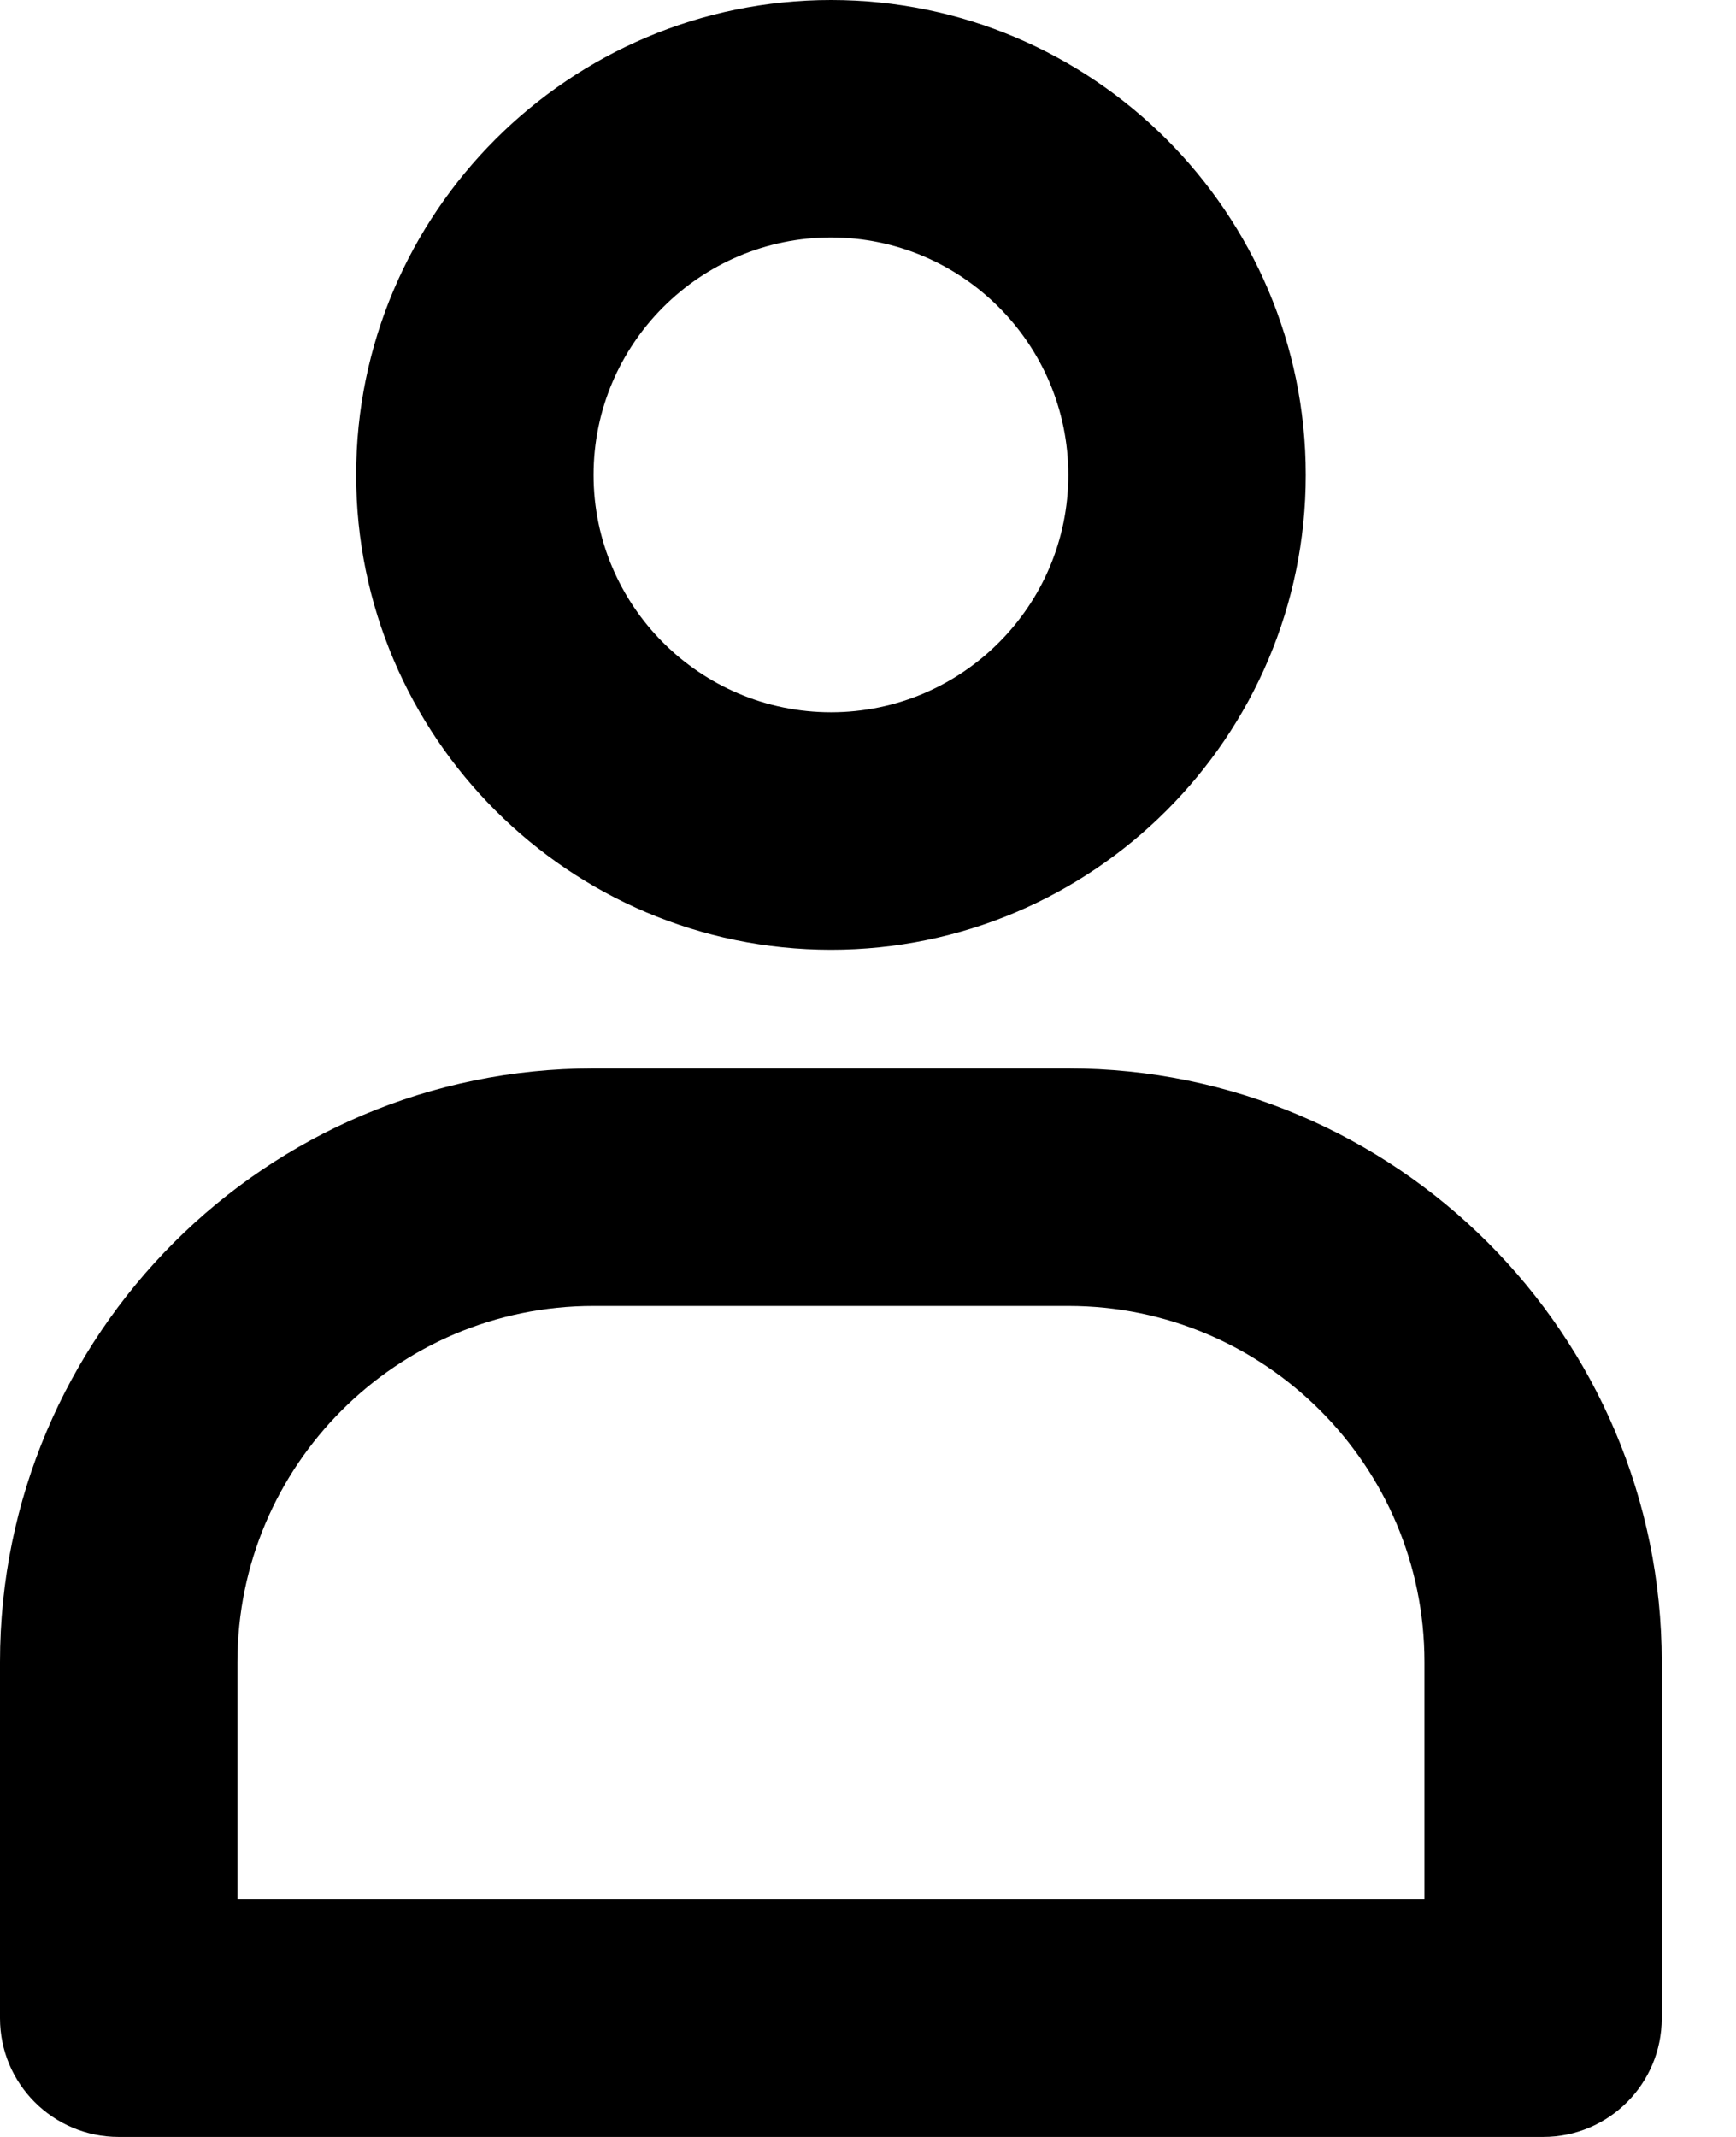 <svg height="1em" viewBox="0 0 13 16" fill="none" xmlns="http://www.w3.org/2000/svg">
<g clip-path="url(#clip0_1079_1189)">
<path d="M6.223 7.111C4.263 7.111 2.667 5.516 2.667 3.556C2.667 1.596 4.263 0 6.223 0C8.183 0 9.778 1.596 9.778 3.556C9.778 5.516 8.183 7.111 6.223 7.111ZM6.223 1.778C5.243 1.778 4.445 2.576 4.445 3.556C4.445 4.536 5.243 5.333 6.223 5.333C7.203 5.333 8 4.536 8 3.556C8 2.576 7.203 1.778 6.223 1.778Z" fill="black"/>
<path d="M11.556 16H0.889C0.398 16 0 15.602 0 15.111V12.444C0 9.993 1.993 8 4.444 8H8C10.451 8 12.444 9.993 12.444 12.444V15.111C12.444 15.602 12.047 16 11.556 16ZM1.778 14.222H10.667V12.444C10.667 10.973 9.471 9.778 8 9.778H4.444C2.973 9.778 1.778 10.973 1.778 12.444V14.222Z" fill="black"/>
</g>
<defs>
<clipPath id="clip0_1079_1189">
<rect width="12.444" height="16" fill="white"/>
</clipPath>
</defs>
</svg>
